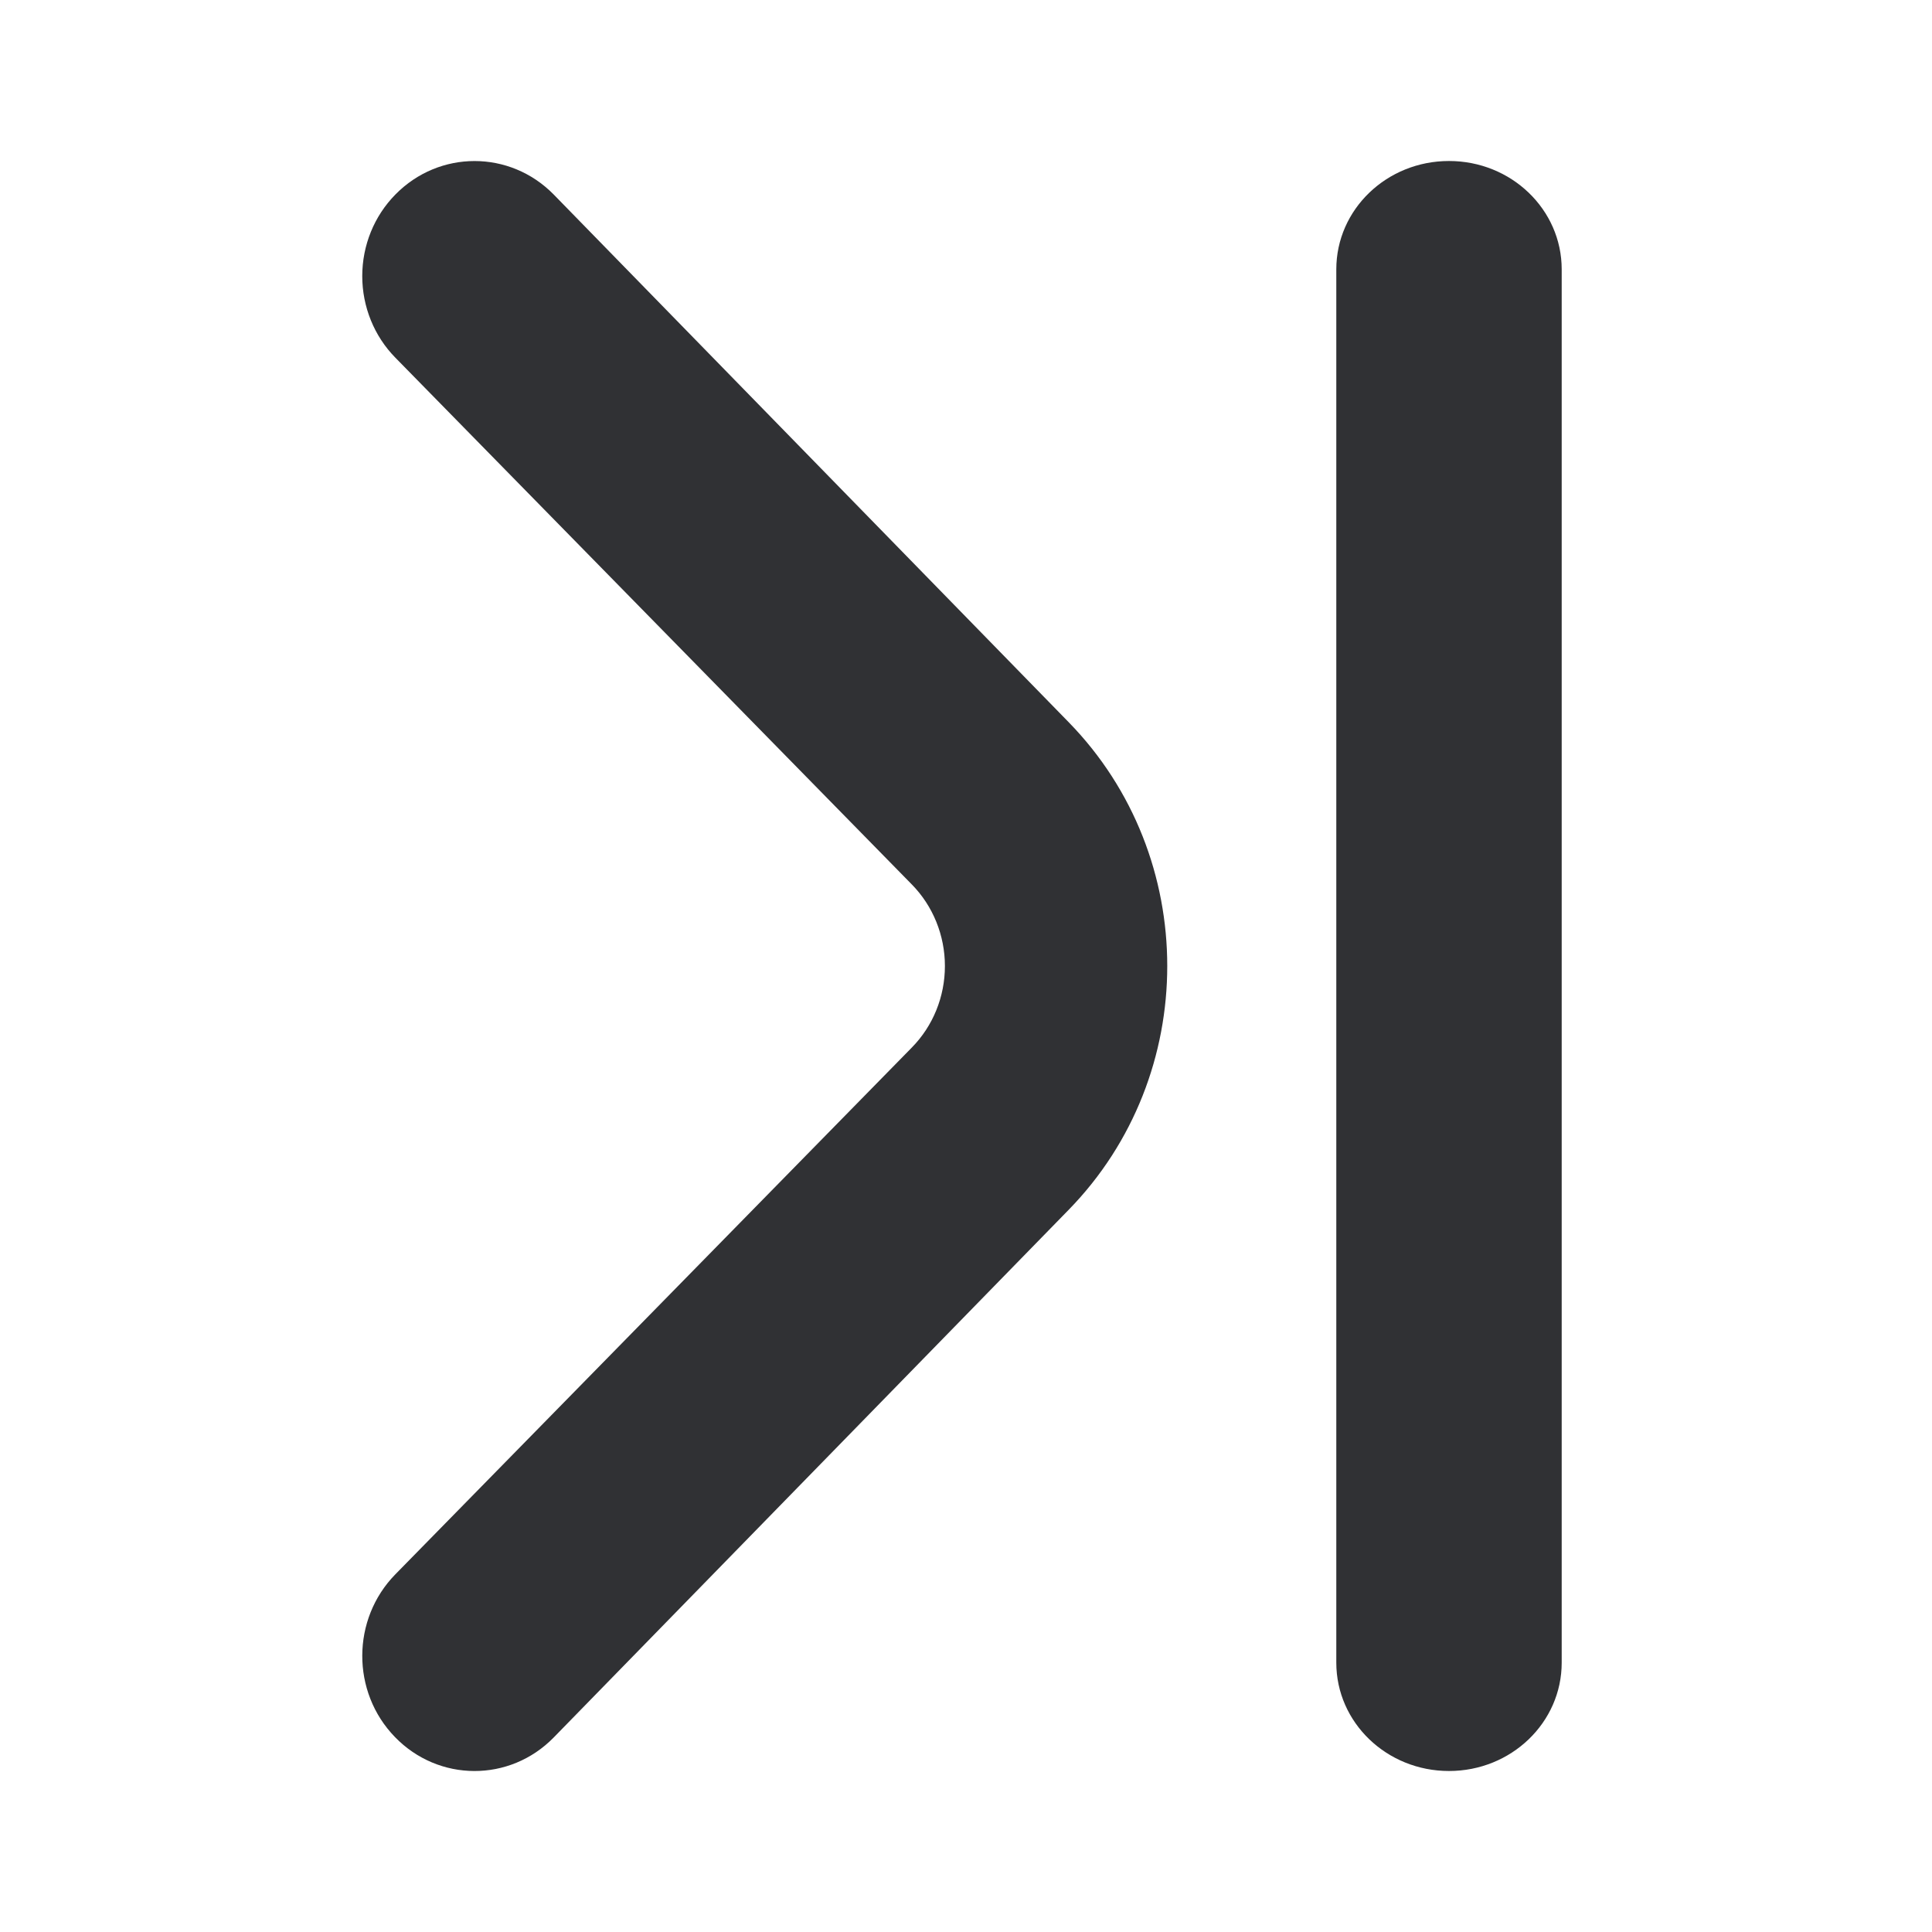 <?xml version="1.0" encoding="UTF-8"?>
<svg width="12px" height="12px" viewBox="0 0 12 12" version="1.1" xmlns="http://www.w3.org/2000/svg" xmlns:xlink="http://www.w3.org/1999/xlink">
    <title>icon/angle/right-end</title>
    <g id="icon/angle/right-end" stroke="none" stroke-width="1" fill="none" fill-rule="evenodd">
        <path d="M9,1 C9.387,1 9.7,1.301 9.7,1.673 L9.7,10.327 C9.7,10.699 9.387,11 9,11 C8.613,11 8.3,10.699 8.3,10.327 L8.3,1.673 C8.3,1.301 8.613,1 9,1 Z M6.638,4.486 L3.439,1.208 C3.167,0.931 2.728,0.931 2.456,1.208 C2.324,1.342 2.25,1.524 2.25,1.715 C2.25,1.905 2.324,2.088 2.456,2.222 L5.663,5.493 C5.795,5.627 5.869,5.81 5.869,6 C5.869,6.191 5.795,6.373 5.663,6.507 L2.456,9.778 C2.183,10.056 2.181,10.509 2.453,10.789 C2.724,11.069 3.166,11.071 3.439,10.792 L6.638,7.514 C7.454,6.678 7.454,5.322 6.638,4.486 L6.638,4.486 Z" id="Combined-Shape" fill="#303134" fill-rule="nonzero"></path>
    </g>
</svg>